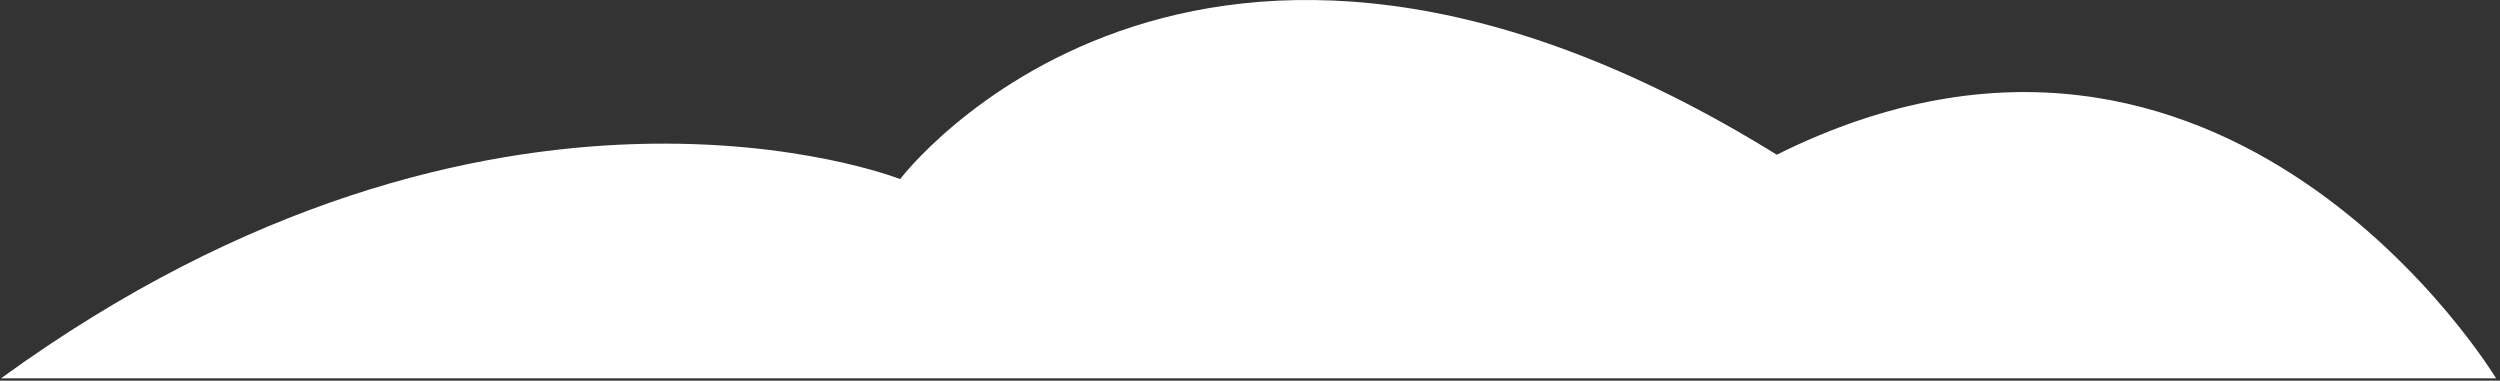 <svg width="486" height="74" viewBox="0 0 486 74" fill="none" xmlns="http://www.w3.org/2000/svg">
<rect x="0" y="0" width="486" height="74" fill="#333333" stroke="none"/>
<path d="M0.202 73.543H485.233C485.233 73.543 432.801 -13.402 345.405 30.074C231.796 -40.256 174.988 34.816 174.988 34.816C174.988 34.816 96.325 3.74 0.202 73.543Z" fill="white"/>
</svg>
